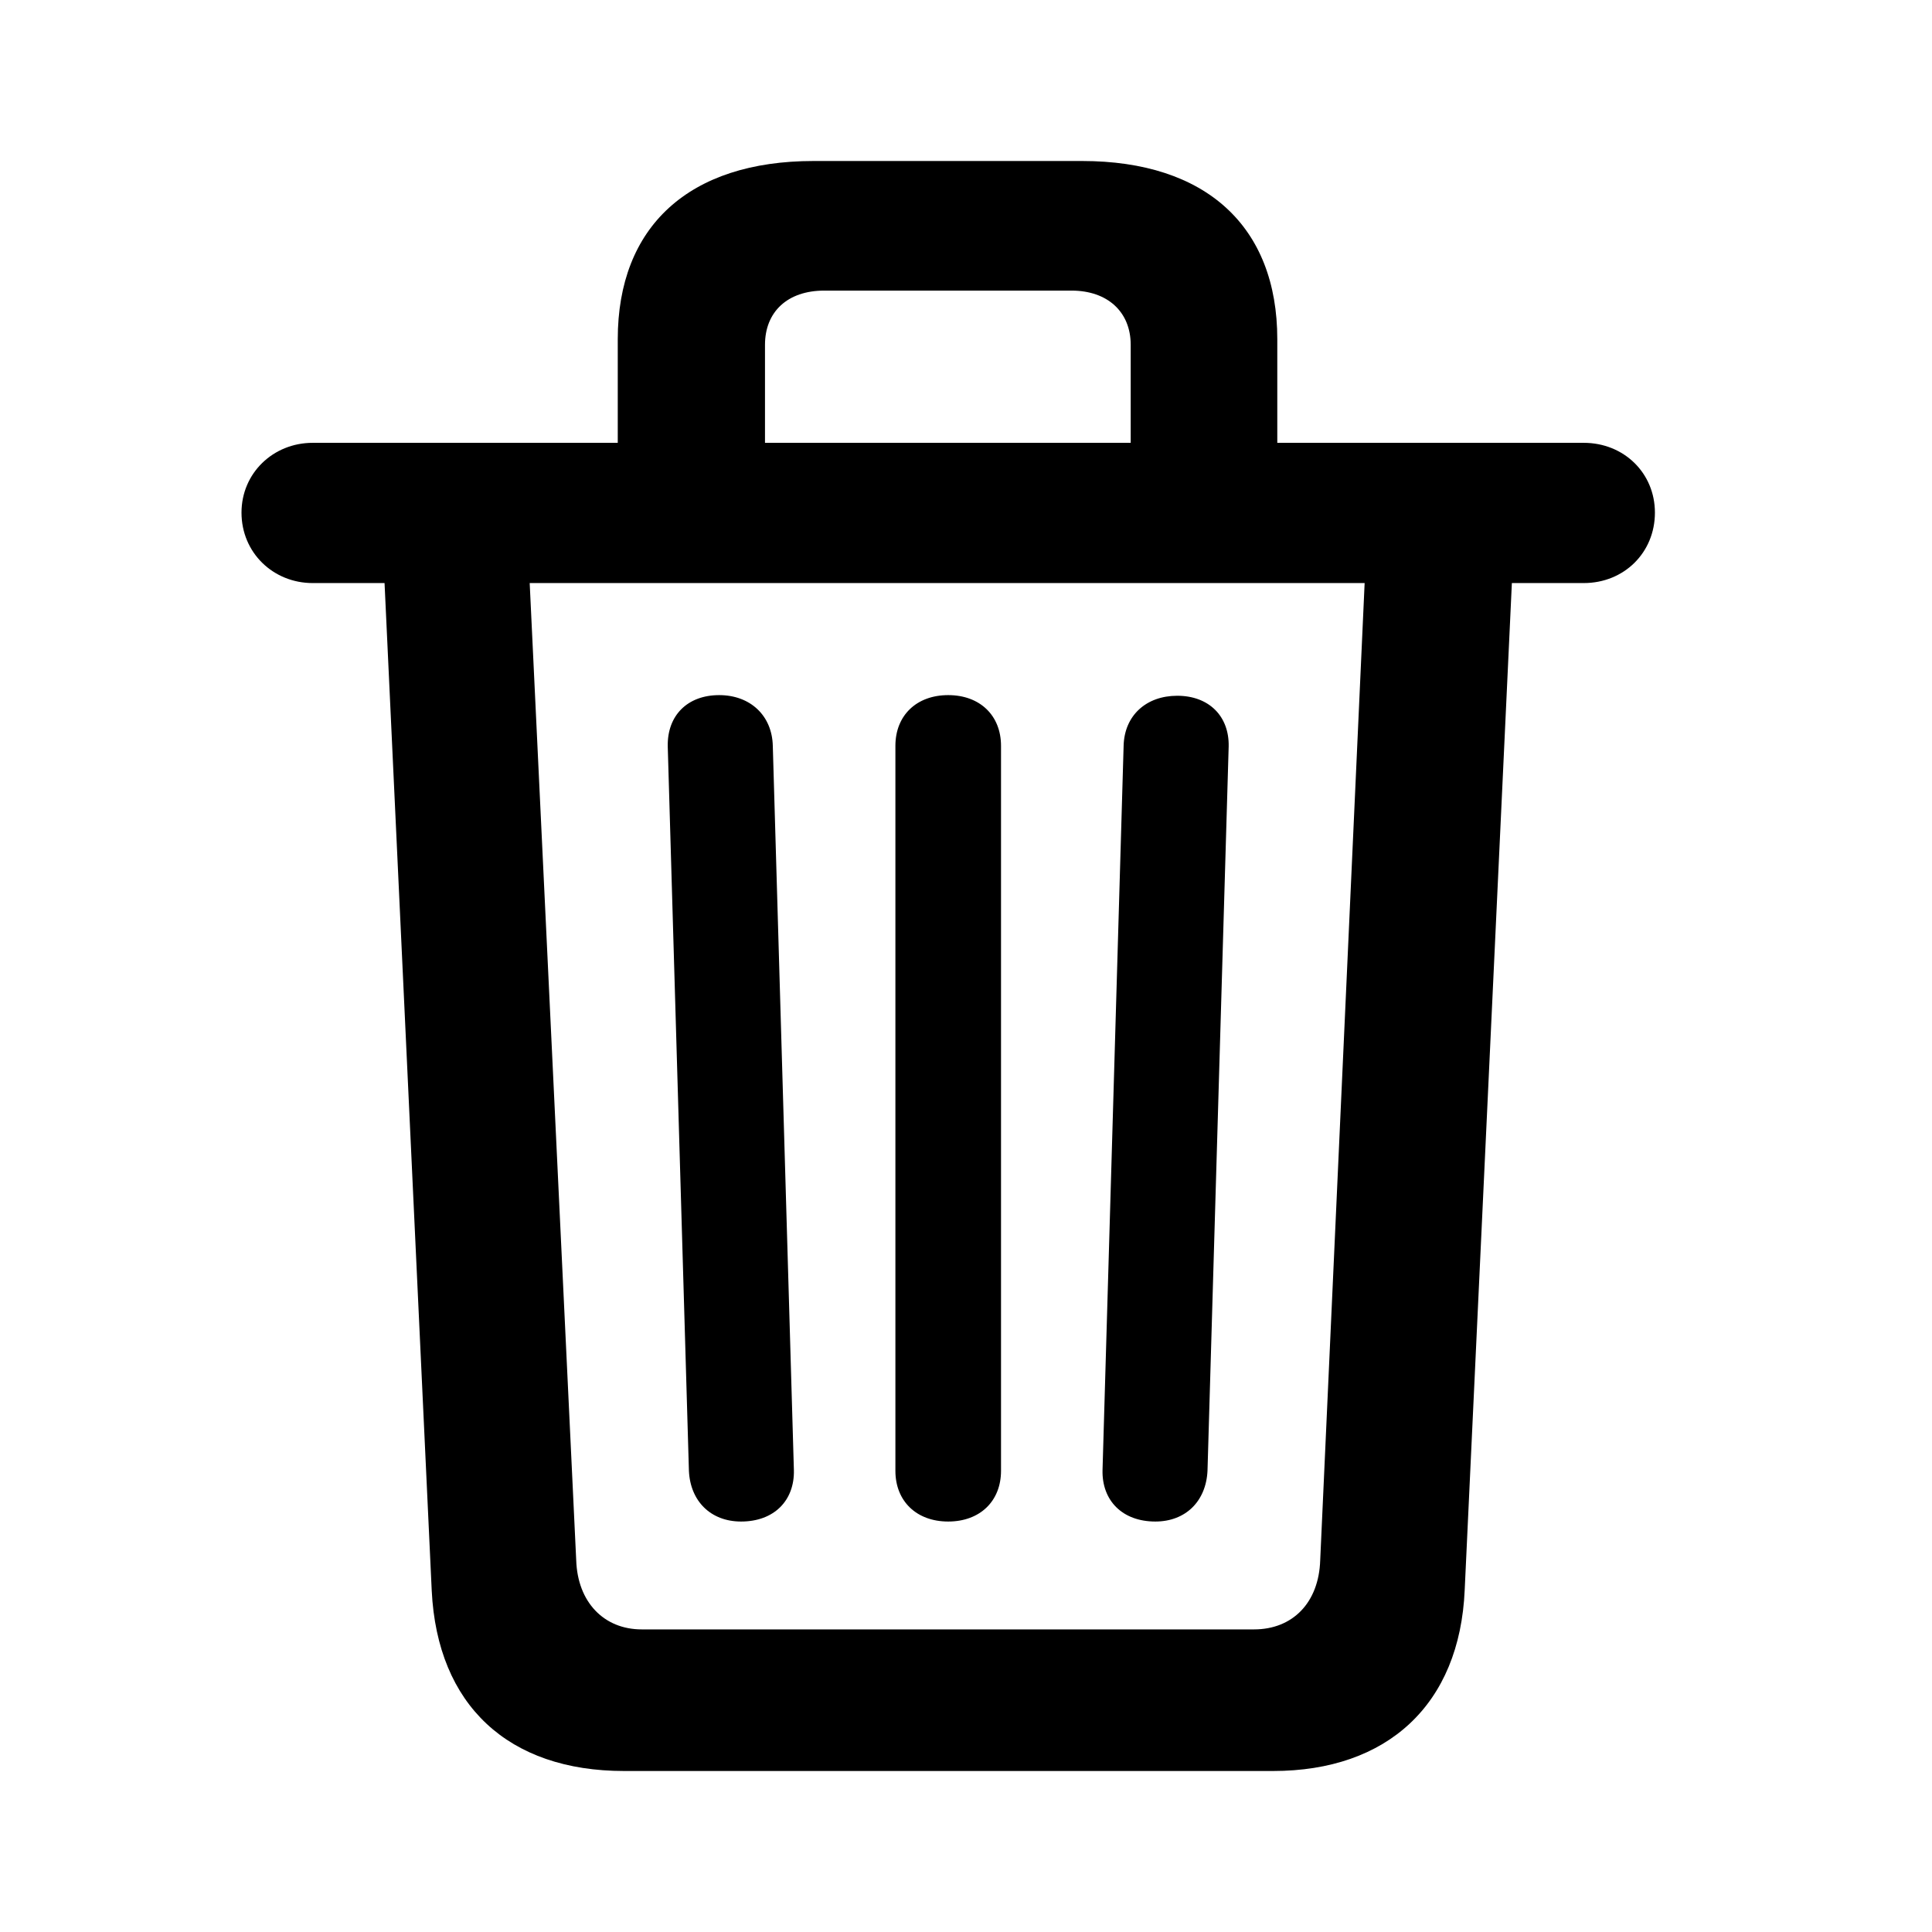 <svg width="24" height="24" viewBox="0 0 24 24" fill="none" xmlns="http://www.w3.org/2000/svg">
<path d="M7.753 22H15.814C17.232 22 18.134 21.177 18.195 19.75L18.781 7.243H19.674C20.173 7.243 20.558 6.866 20.558 6.368C20.558 5.877 20.173 5.501 19.674 5.501H15.867V4.214C15.867 2.814 14.982 2 13.442 2H10.107C8.558 2 7.674 2.814 7.674 4.214V5.501H3.884C3.394 5.501 3 5.877 3 6.368C3 6.866 3.394 7.243 3.884 7.243H4.777L5.363 19.759C5.433 21.186 6.317 22 7.753 22ZM9.503 4.284C9.503 3.873 9.783 3.61 10.239 3.61H13.311C13.757 3.61 14.046 3.873 14.046 4.284V5.501H9.503V4.284ZM7.972 20.241C7.499 20.241 7.175 19.899 7.158 19.383L6.58 7.243H16.952L16.4 19.383C16.383 19.908 16.059 20.241 15.578 20.241H7.972ZM9.206 18.901C9.617 18.901 9.871 18.639 9.862 18.262L9.6 9.265C9.591 8.888 9.319 8.635 8.934 8.635C8.54 8.635 8.287 8.888 8.295 9.273L8.558 18.271C8.575 18.648 8.829 18.901 9.206 18.901ZM11.779 18.901C12.173 18.901 12.435 18.648 12.435 18.271V9.265C12.435 8.888 12.173 8.635 11.779 8.635C11.385 8.635 11.123 8.888 11.123 9.265V18.271C11.123 18.648 11.385 18.901 11.779 18.901ZM14.352 18.901C14.729 18.901 14.982 18.648 15 18.271L15.263 9.273C15.271 8.897 15.018 8.643 14.624 8.643C14.239 8.643 13.967 8.888 13.958 9.265L13.696 18.262C13.687 18.639 13.941 18.901 14.352 18.901Z" fill="black"/>
</svg>
